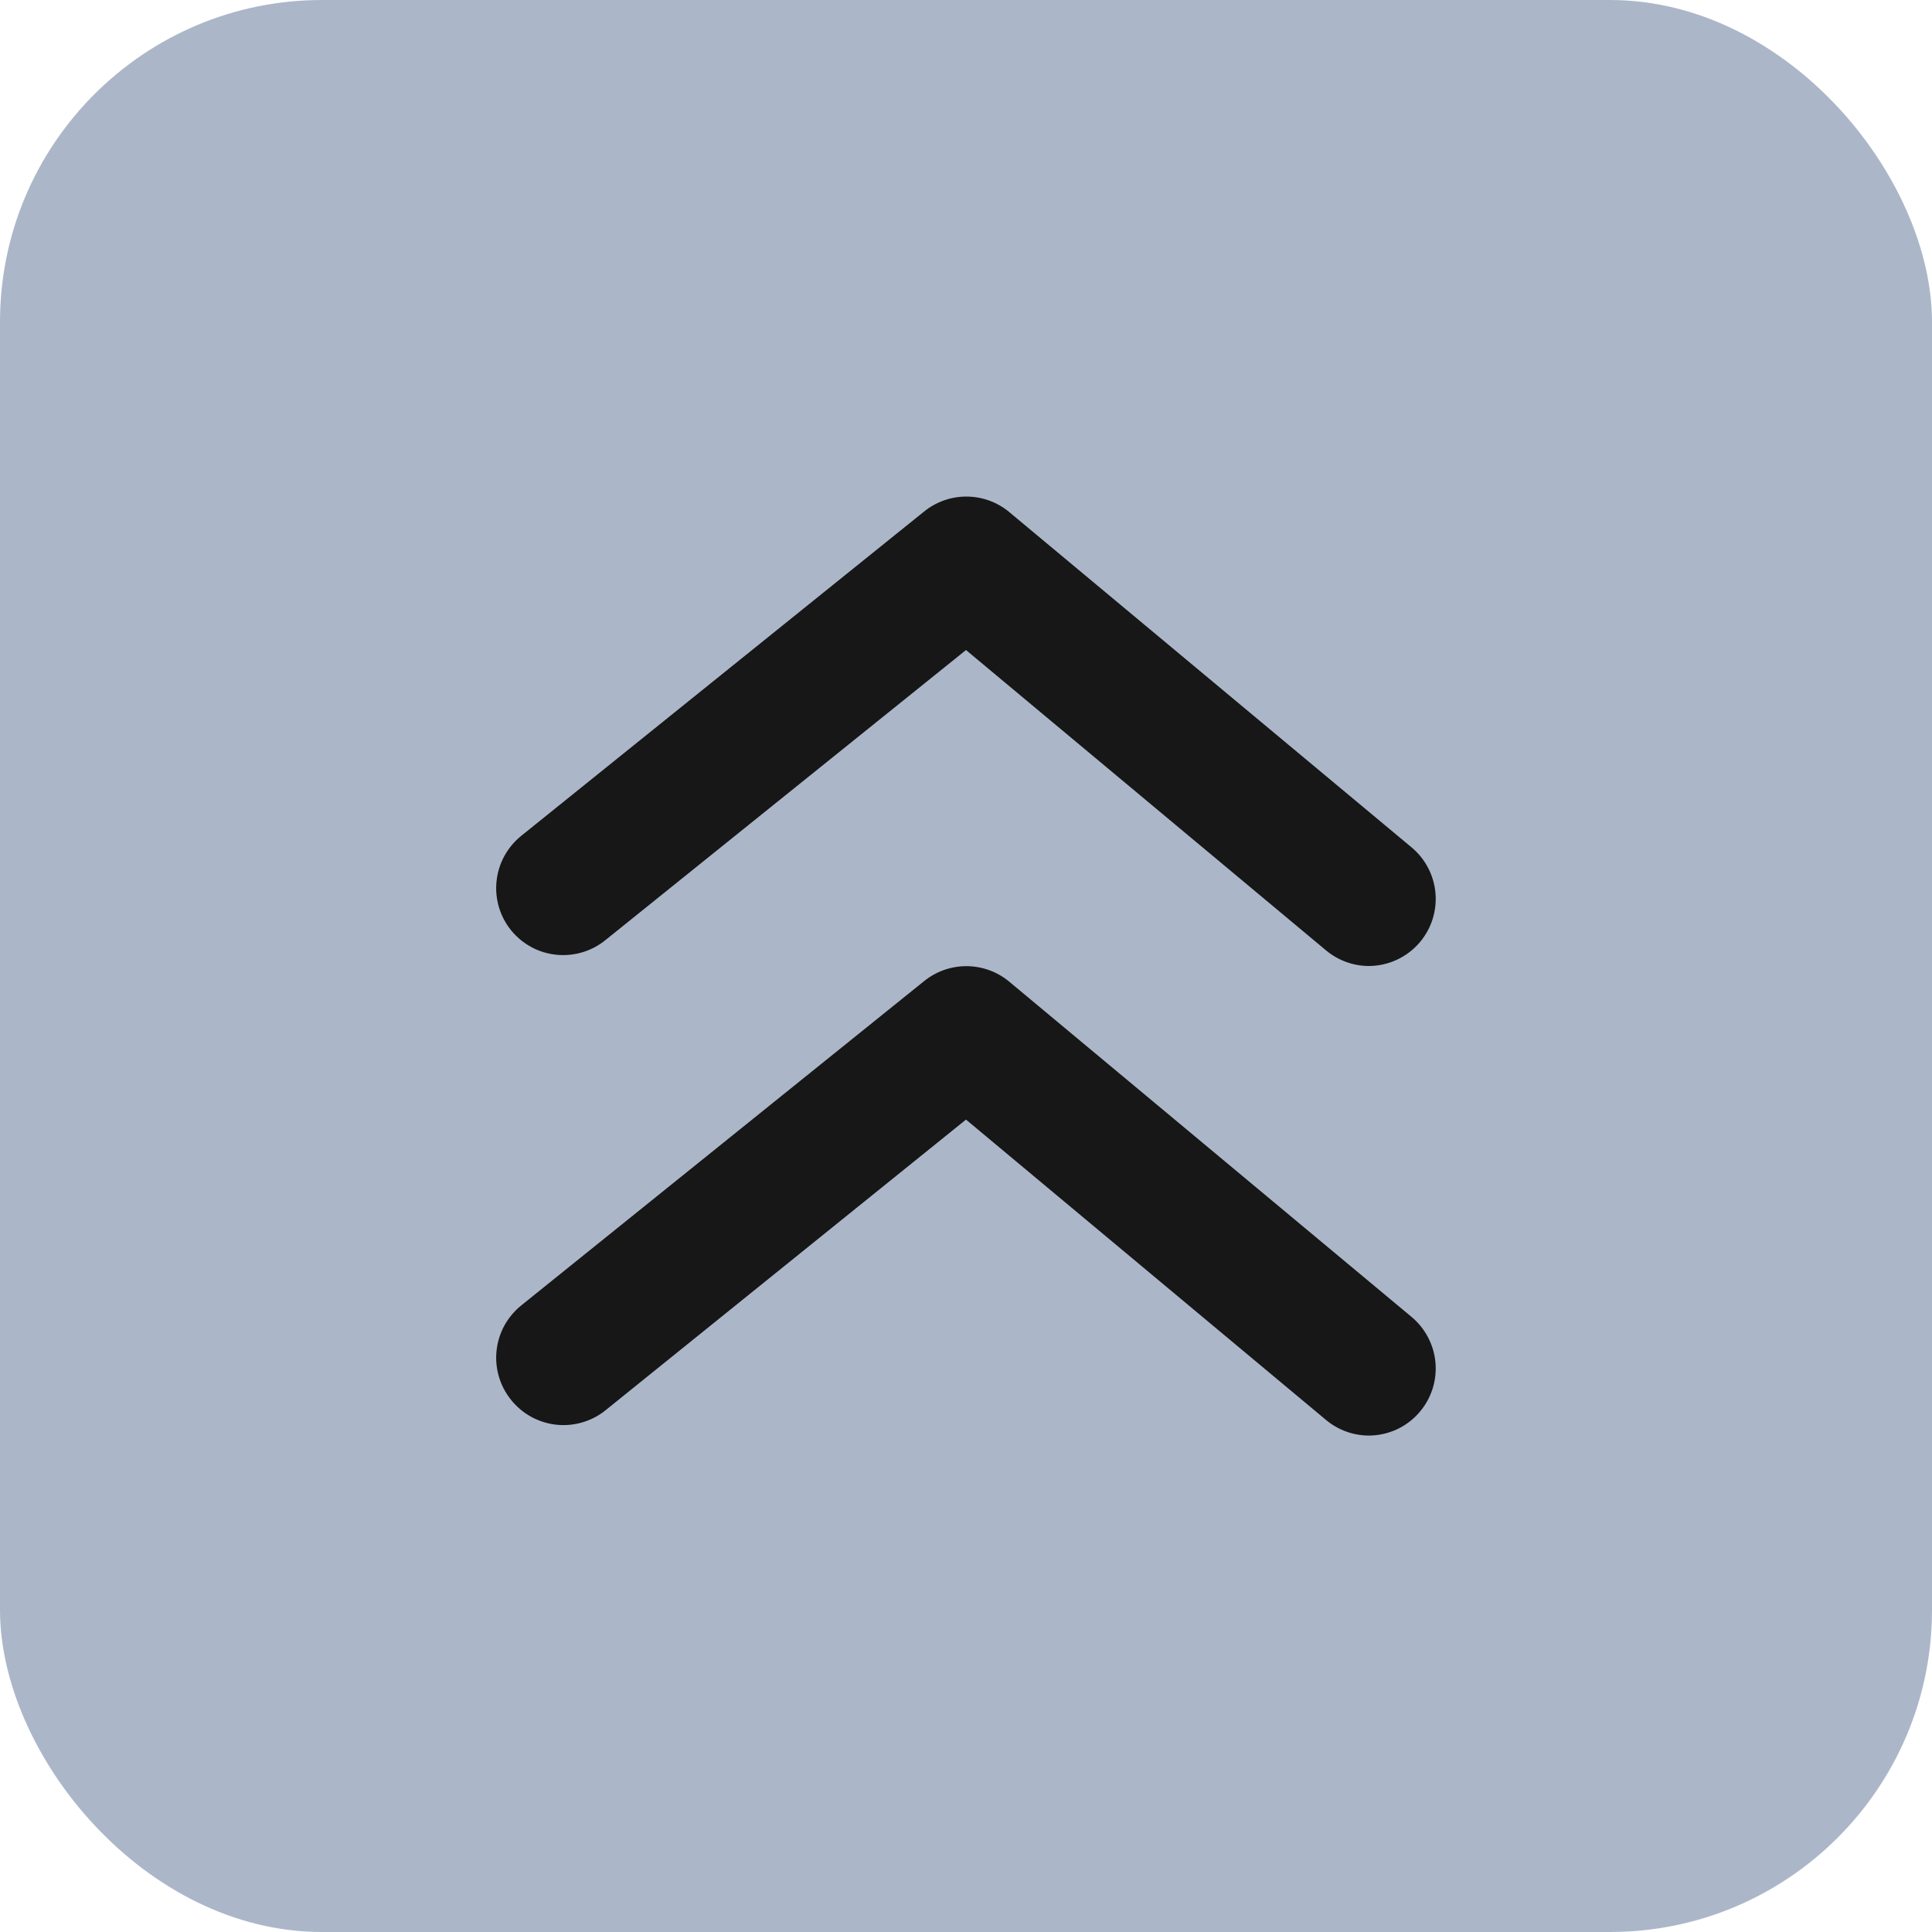 <svg width="48" height="48" viewBox="0 0 48 48" fill="none" xmlns="http://www.w3.org/2000/svg">
<rect width="48" height="48" rx="8" fill="#ABB7C9"/>
<path d="M15.05 23.35L24 16.15L32.95 23.616C33.246 23.861 33.617 23.997 34 24C34.245 24 34.487 23.947 34.709 23.843C34.931 23.739 35.127 23.588 35.284 23.4C35.424 23.231 35.53 23.037 35.595 22.828C35.66 22.618 35.683 22.398 35.663 22.18C35.643 21.962 35.58 21.749 35.477 21.555C35.375 21.361 35.236 21.19 35.067 21.05L25.067 12.716C24.769 12.471 24.395 12.337 24.009 12.337C23.622 12.337 23.248 12.471 22.95 12.716L12.95 20.766C12.779 20.904 12.637 21.074 12.531 21.267C12.426 21.459 12.36 21.671 12.337 21.89C12.313 22.108 12.334 22.329 12.396 22.539C12.458 22.75 12.562 22.946 12.7 23.116C12.839 23.286 13.01 23.427 13.203 23.531C13.396 23.635 13.608 23.699 13.827 23.721C14.045 23.743 14.266 23.721 14.476 23.657C14.685 23.594 14.881 23.489 15.05 23.35V23.35Z" fill="#171717"/>
<path d="M25.067 24.383C24.769 24.138 24.395 24.004 24.009 24.004C23.622 24.004 23.248 24.138 22.95 24.383L12.95 32.433C12.779 32.571 12.637 32.741 12.531 32.933C12.426 33.126 12.36 33.338 12.337 33.556C12.313 33.775 12.334 33.995 12.396 34.206C12.458 34.416 12.562 34.613 12.7 34.783C12.838 34.954 13.008 35.097 13.2 35.202C13.393 35.307 13.605 35.373 13.823 35.397C14.042 35.42 14.262 35.4 14.473 35.337C14.684 35.275 14.88 35.172 15.05 35.033L24 27.816L32.95 35.283C33.246 35.528 33.617 35.663 34 35.666C34.245 35.667 34.487 35.613 34.709 35.51C34.931 35.406 35.127 35.255 35.283 35.066C35.424 34.898 35.53 34.703 35.595 34.494C35.66 34.285 35.683 34.065 35.663 33.846C35.643 33.628 35.58 33.416 35.477 33.222C35.375 33.028 35.236 32.856 35.067 32.716L25.067 24.383Z" fill="#171717"/>
</svg>
